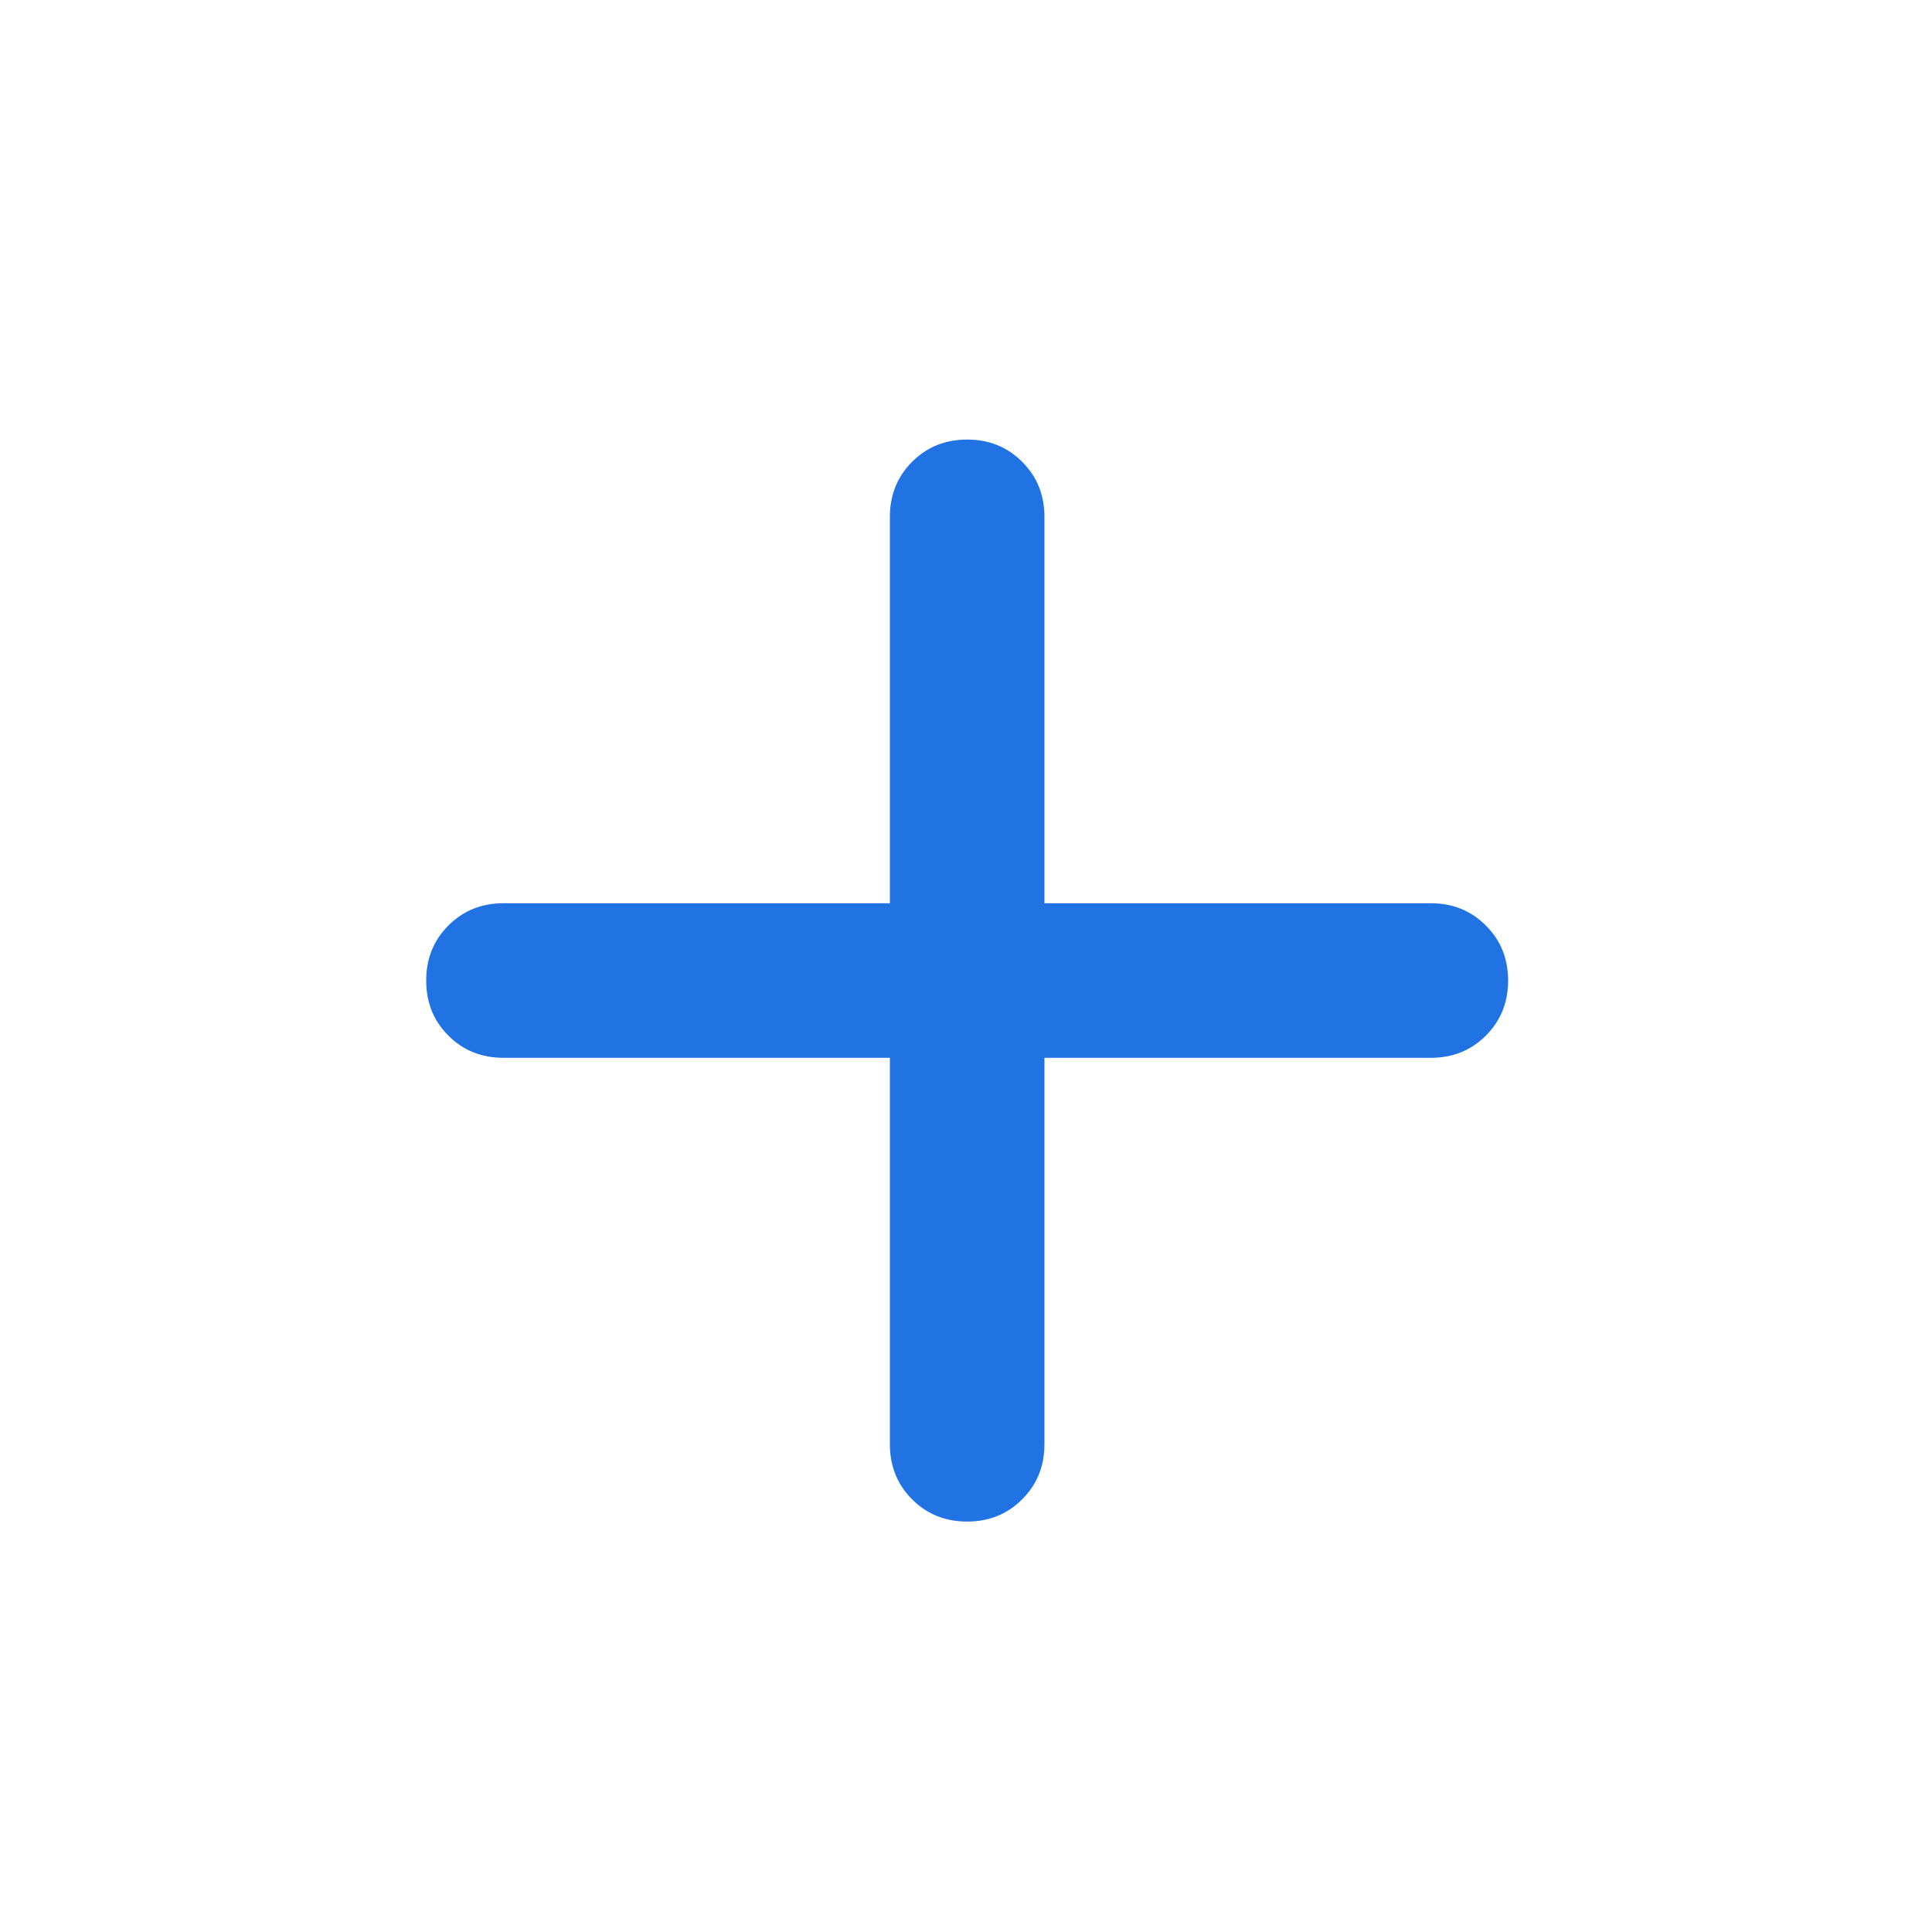 <svg width="25" height="25" viewBox="0 0 25 25" fill="none" xmlns="http://www.w3.org/2000/svg">
<path d="M11.515 13.688H6.515C6.231 13.688 5.994 13.593 5.802 13.401C5.61 13.209 5.515 12.972 5.515 12.688C5.515 12.405 5.61 12.168 5.802 11.976C5.994 11.784 6.231 11.688 6.515 11.688H11.515V6.688C11.515 6.405 11.611 6.168 11.802 5.976C11.994 5.784 12.231 5.688 12.515 5.688C12.798 5.688 13.036 5.784 13.227 5.976C13.419 6.168 13.515 6.405 13.515 6.688V11.688H18.515C18.798 11.688 19.035 11.784 19.227 11.976C19.419 12.168 19.515 12.405 19.515 12.688C19.515 12.972 19.419 13.209 19.227 13.401C19.035 13.593 18.798 13.688 18.515 13.688H13.515V18.689C13.515 18.972 13.419 19.209 13.227 19.401C13.036 19.593 12.798 19.689 12.515 19.689C12.231 19.689 11.994 19.593 11.802 19.401C11.611 19.209 11.515 18.972 11.515 18.689V13.688Z" fill="#2173E3"/>
</svg>
